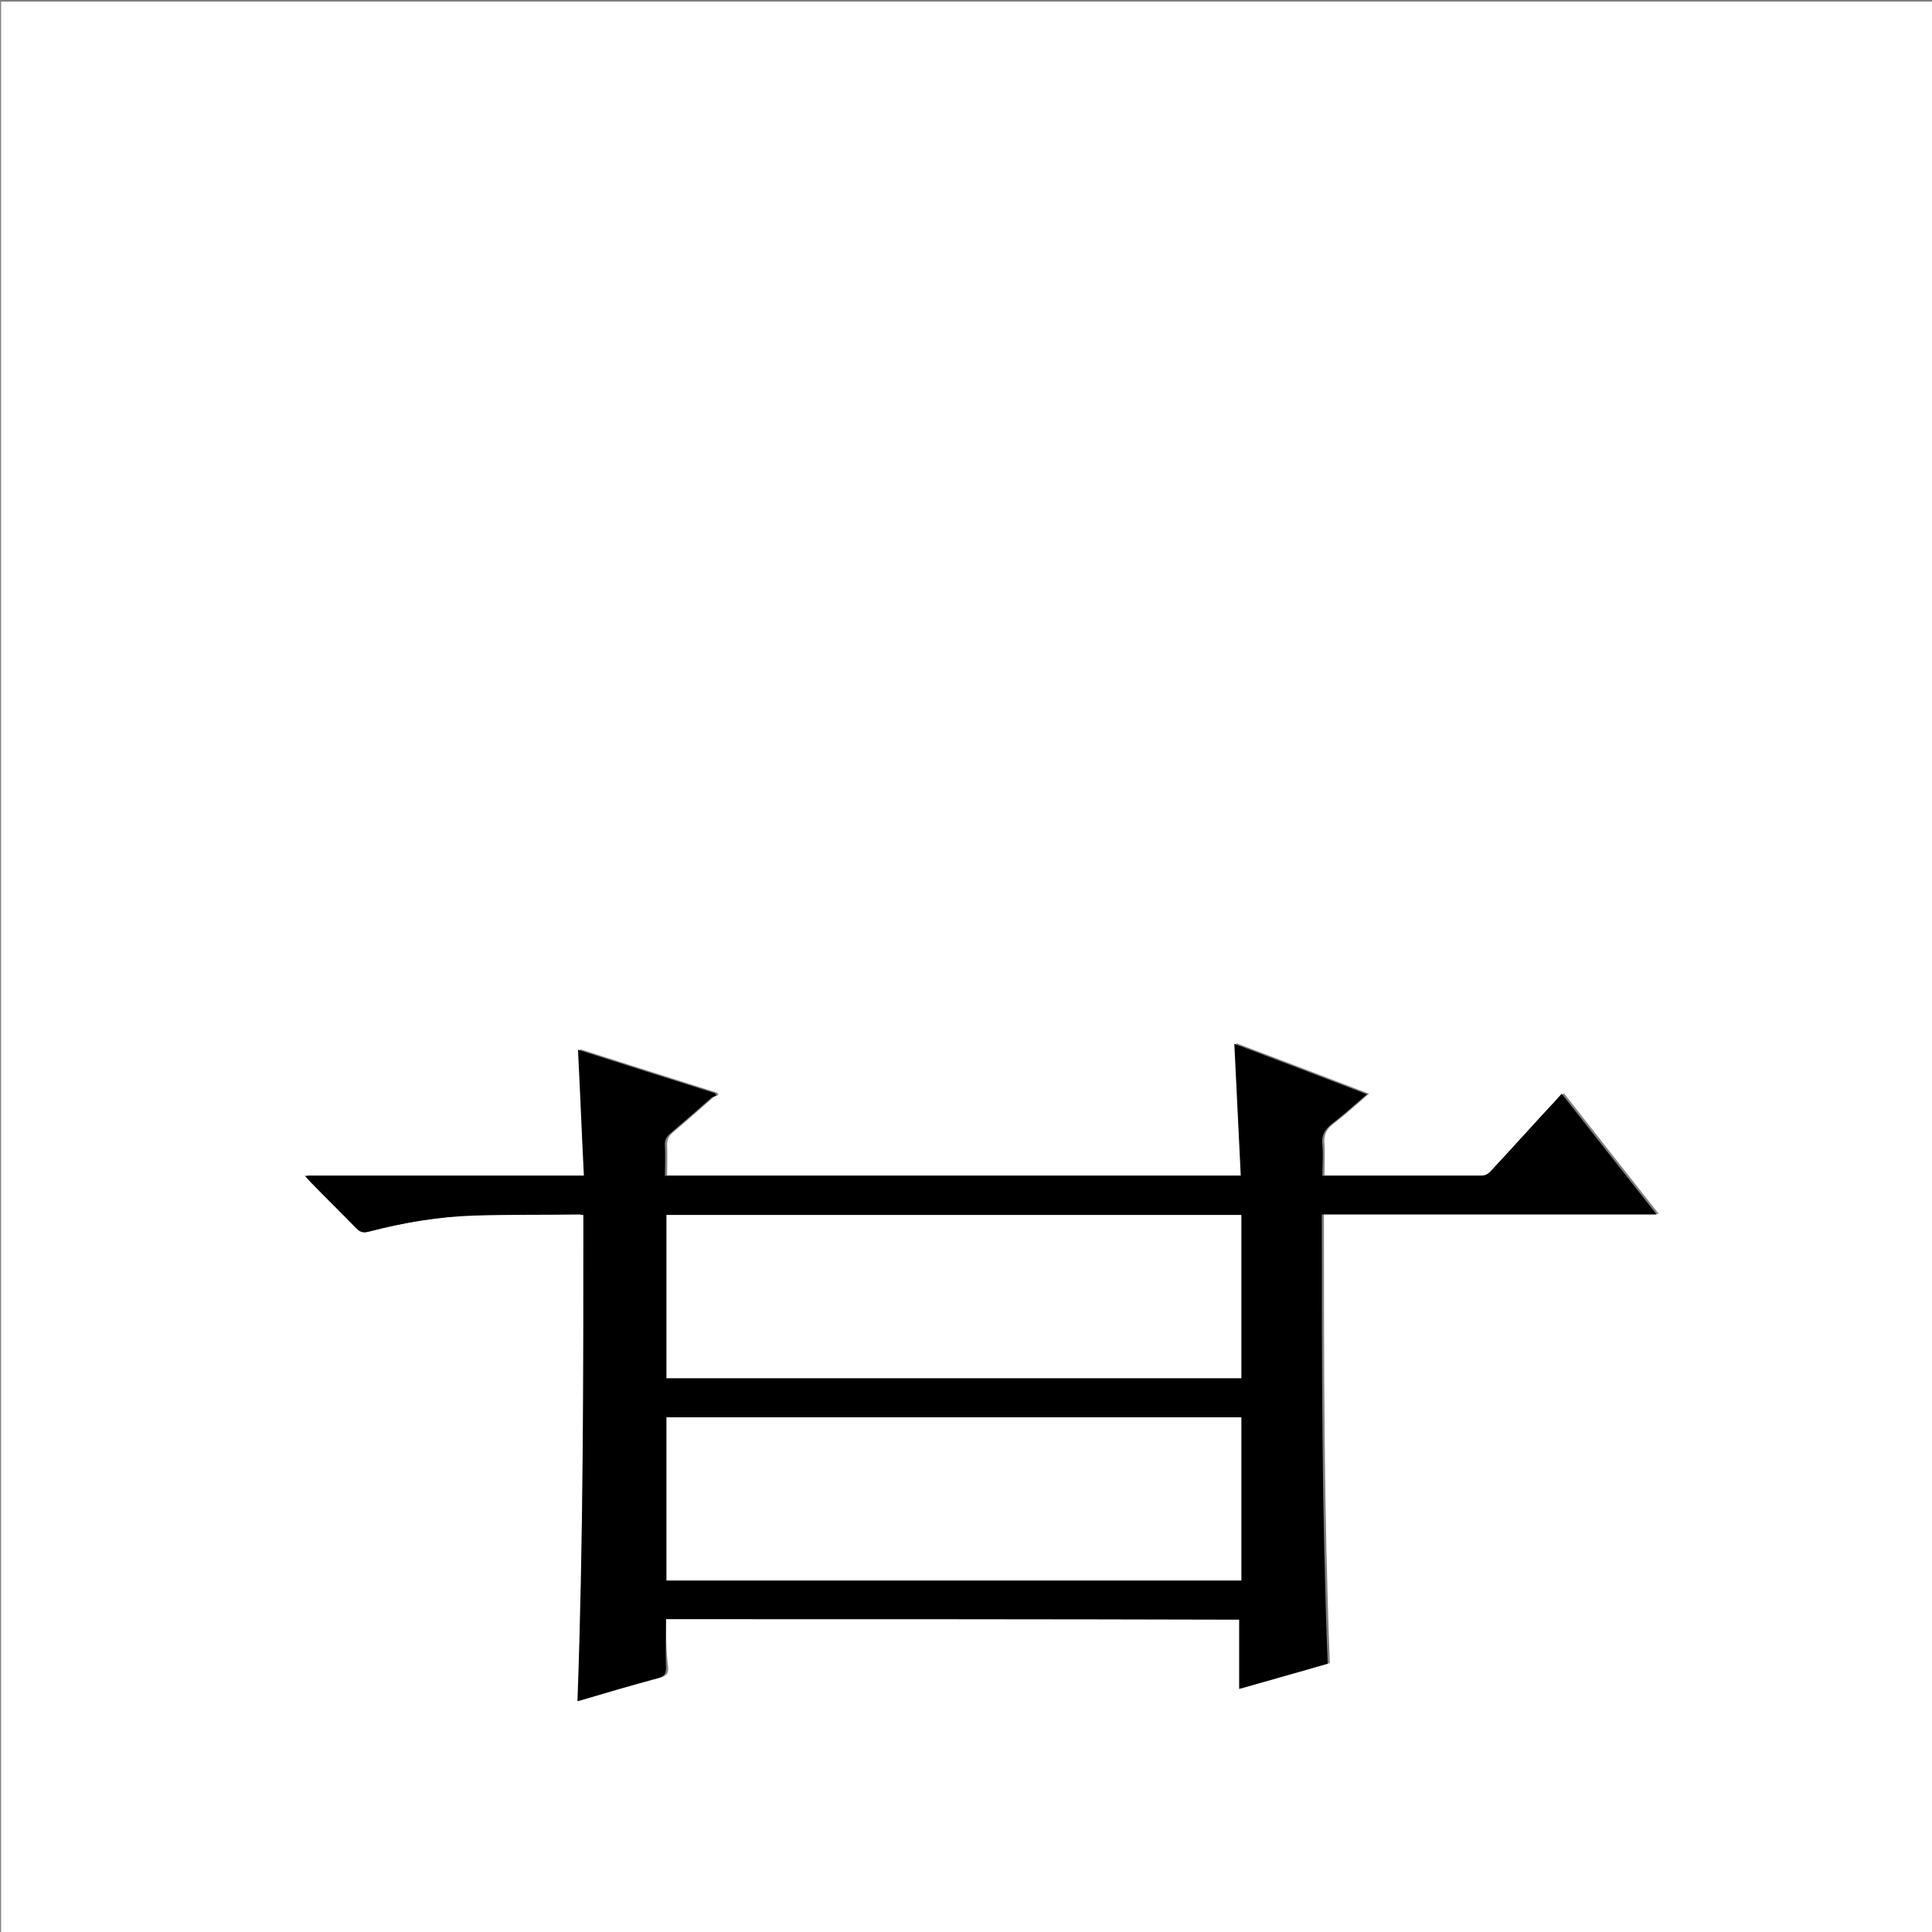 <?xml version="1.0" encoding="utf-8"?>
<!-- Generator: Adobe Illustrator 20.1.0, SVG Export Plug-In . SVG Version: 6.00 Build 0)  -->
<svg version="1.1" id="图层_1" xmlns="http://www.w3.org/2000/svg" xmlns:xlink="http://www.w3.org/1999/xlink" x="0px" y="0px"
	 viewBox="0 0 360 360" style="enable-background:new 0 0 360 360;" xml:space="preserve">
<rect x="0" y="0" width="360" height="360" fill="#808080" stroke="none"/>
<style type="text/css">
	.st0{fill:#FFFFFF;}
</style>
<g>
	<path class="st0" d="M0.2,360.5c0-120.1,0-240.2,0-360.2c120.1,0,240.2,0,360.2,0c0,120.1,0,240.2,0,360.2
		C240.4,360.5,120.3,360.5,0.2,360.5z M124.1,301.7c35.8,0,71.4,0,107.2,0c0,4.3,0,8.6,0,12.9c5.6-1.6,11-3.2,16.5-4.7
		c-1.1-27.9-1.1-55.7-1.1-83.7c20.8,0,41.5,0,62.4,0c-6-7.6-11.8-15-17.7-22.5c-0.4,0.4-0.6,0.7-0.8,0.9c-4.2,4.5-8.4,9-12.5,13.6
		c-0.5,0.6-1.1,0.8-1.8,0.8c-9.4,0-18.9,0-28.3,0c-0.4,0-0.8,0-1.2,0c0-2.1,0.1-4,0-5.8c-0.2-1.7,0.4-2.9,1.8-3.9
		c2.2-1.7,4.3-3.6,6.5-5.5c-8.3-3.2-16.5-6.3-24.7-9.4c0.4,8.3,0.8,16.4,1.2,24.6c-35.9,0-71.6,0-107.3,0c0-1.9,0.1-3.7,0-5.5
		c0-1,0.2-1.7,1-2.4c2.6-2.2,5.1-4.4,7.6-6.6c0.3-0.2,0.6-0.3,1-0.5c-0.1-0.1-0.2-0.3-0.3-0.4c-8.5-2.7-17.1-5.4-25.5-8.1
		c0.4,7.8,0.7,15.6,1.1,23.5c-17.5,0-34.7,0-52,0c0.5,0.5,0.7,0.8,1,1.1c2.9,2.9,5.8,5.7,8.6,8.7c0.7,0.7,1.3,0.9,2.3,0.6
		c6.5-1.7,13.1-2.8,19.8-3c6.5-0.2,13-0.2,19.4-0.2c0.2,0,0.5,0.1,0.8,0.1c-0.1,30.2,0,60.4-1.1,90.6c5.1-1.5,10-2.9,15-4.3
		c1.2-0.3,1.6-0.8,1.5-2C124.1,307.8,124.1,304.8,124.1,301.7z"/>
	<path d="M124.1,301.7c0,3.1-0.1,6,0,9c0,1.2-0.3,1.7-1.5,2c-5,1.3-9.9,2.8-15,4.3c1.1-30.2,1.1-60.4,1.1-90.6
		c-0.3,0-0.5-0.1-0.8-0.1c-6.5,0.1-13,0-19.4,0.2c-6.7,0.2-13.3,1.3-19.8,3c-1,0.3-1.6,0.1-2.3-0.6c-2.8-2.9-5.8-5.8-8.6-8.7
		c-0.3-0.3-0.5-0.6-1-1.1c17.4,0,34.5,0,52,0c-0.4-7.9-0.7-15.7-1.1-23.5c8.4,2.7,17,5.4,25.5,8.1c0.1,0.1,0.2,0.3,0.3,0.4
		c-0.3,0.2-0.7,0.2-1,0.5c-2.5,2.2-5,4.4-7.6,6.6c-0.8,0.7-1.1,1.3-1,2.4c0.1,1.8,0,3.6,0,5.5c35.8,0,71.4,0,107.3,0
		c-0.4-8.2-0.8-16.3-1.2-24.6c8.2,3.1,16.4,6.2,24.7,9.4c-2.2,1.9-4.3,3.8-6.5,5.5c-1.4,1.1-2,2.2-1.8,3.9c0.2,1.9,0,3.8,0,5.8
		c0.4,0,0.8,0,1.2,0c9.4,0,18.9,0,28.3,0c0.8,0,1.3-0.3,1.8-0.8c4.2-4.5,8.3-9.1,12.5-13.6c0.2-0.3,0.5-0.5,0.8-0.9
		c5.9,7.5,11.7,14.9,17.7,22.5c-20.9,0-41.6,0-62.4,0c0,28,0,55.8,1.1,83.7c-5.4,1.6-10.9,3.1-16.5,4.7c0-4.4,0-8.6,0-12.9
		C195.5,301.7,159.9,301.7,124.1,301.7z M231.3,226.4c-35.7,0-71.4,0-107.1,0c0,10.2,0,20.3,0,30.4c35.7,0,71.4,0,107.1,0
		C231.3,246.6,231.3,236.5,231.3,226.4z M124.2,294.5c35.7,0,71.4,0,107.1,0c0-10.2,0-20.3,0-30.4c-35.7,0-71.4,0-107.1,0
		C124.2,274.2,124.2,284.3,124.2,294.5z"/>
	<path class="st0" d="M231.3,226.4c0,10.1,0,20.2,0,30.4c-35.7,0-71.3,0-107.1,0c0-10.1,0-20.2,0-30.4
		C159.9,226.4,195.5,226.4,231.3,226.4z"/>
	<path class="st0" d="M124.2,294.5c0-10.2,0-20.3,0-30.4c35.7,0,71.4,0,107.1,0c0,10.2,0,20.3,0,30.4
		C195.5,294.5,159.9,294.5,124.2,294.5z"/>
</g>
</svg>
